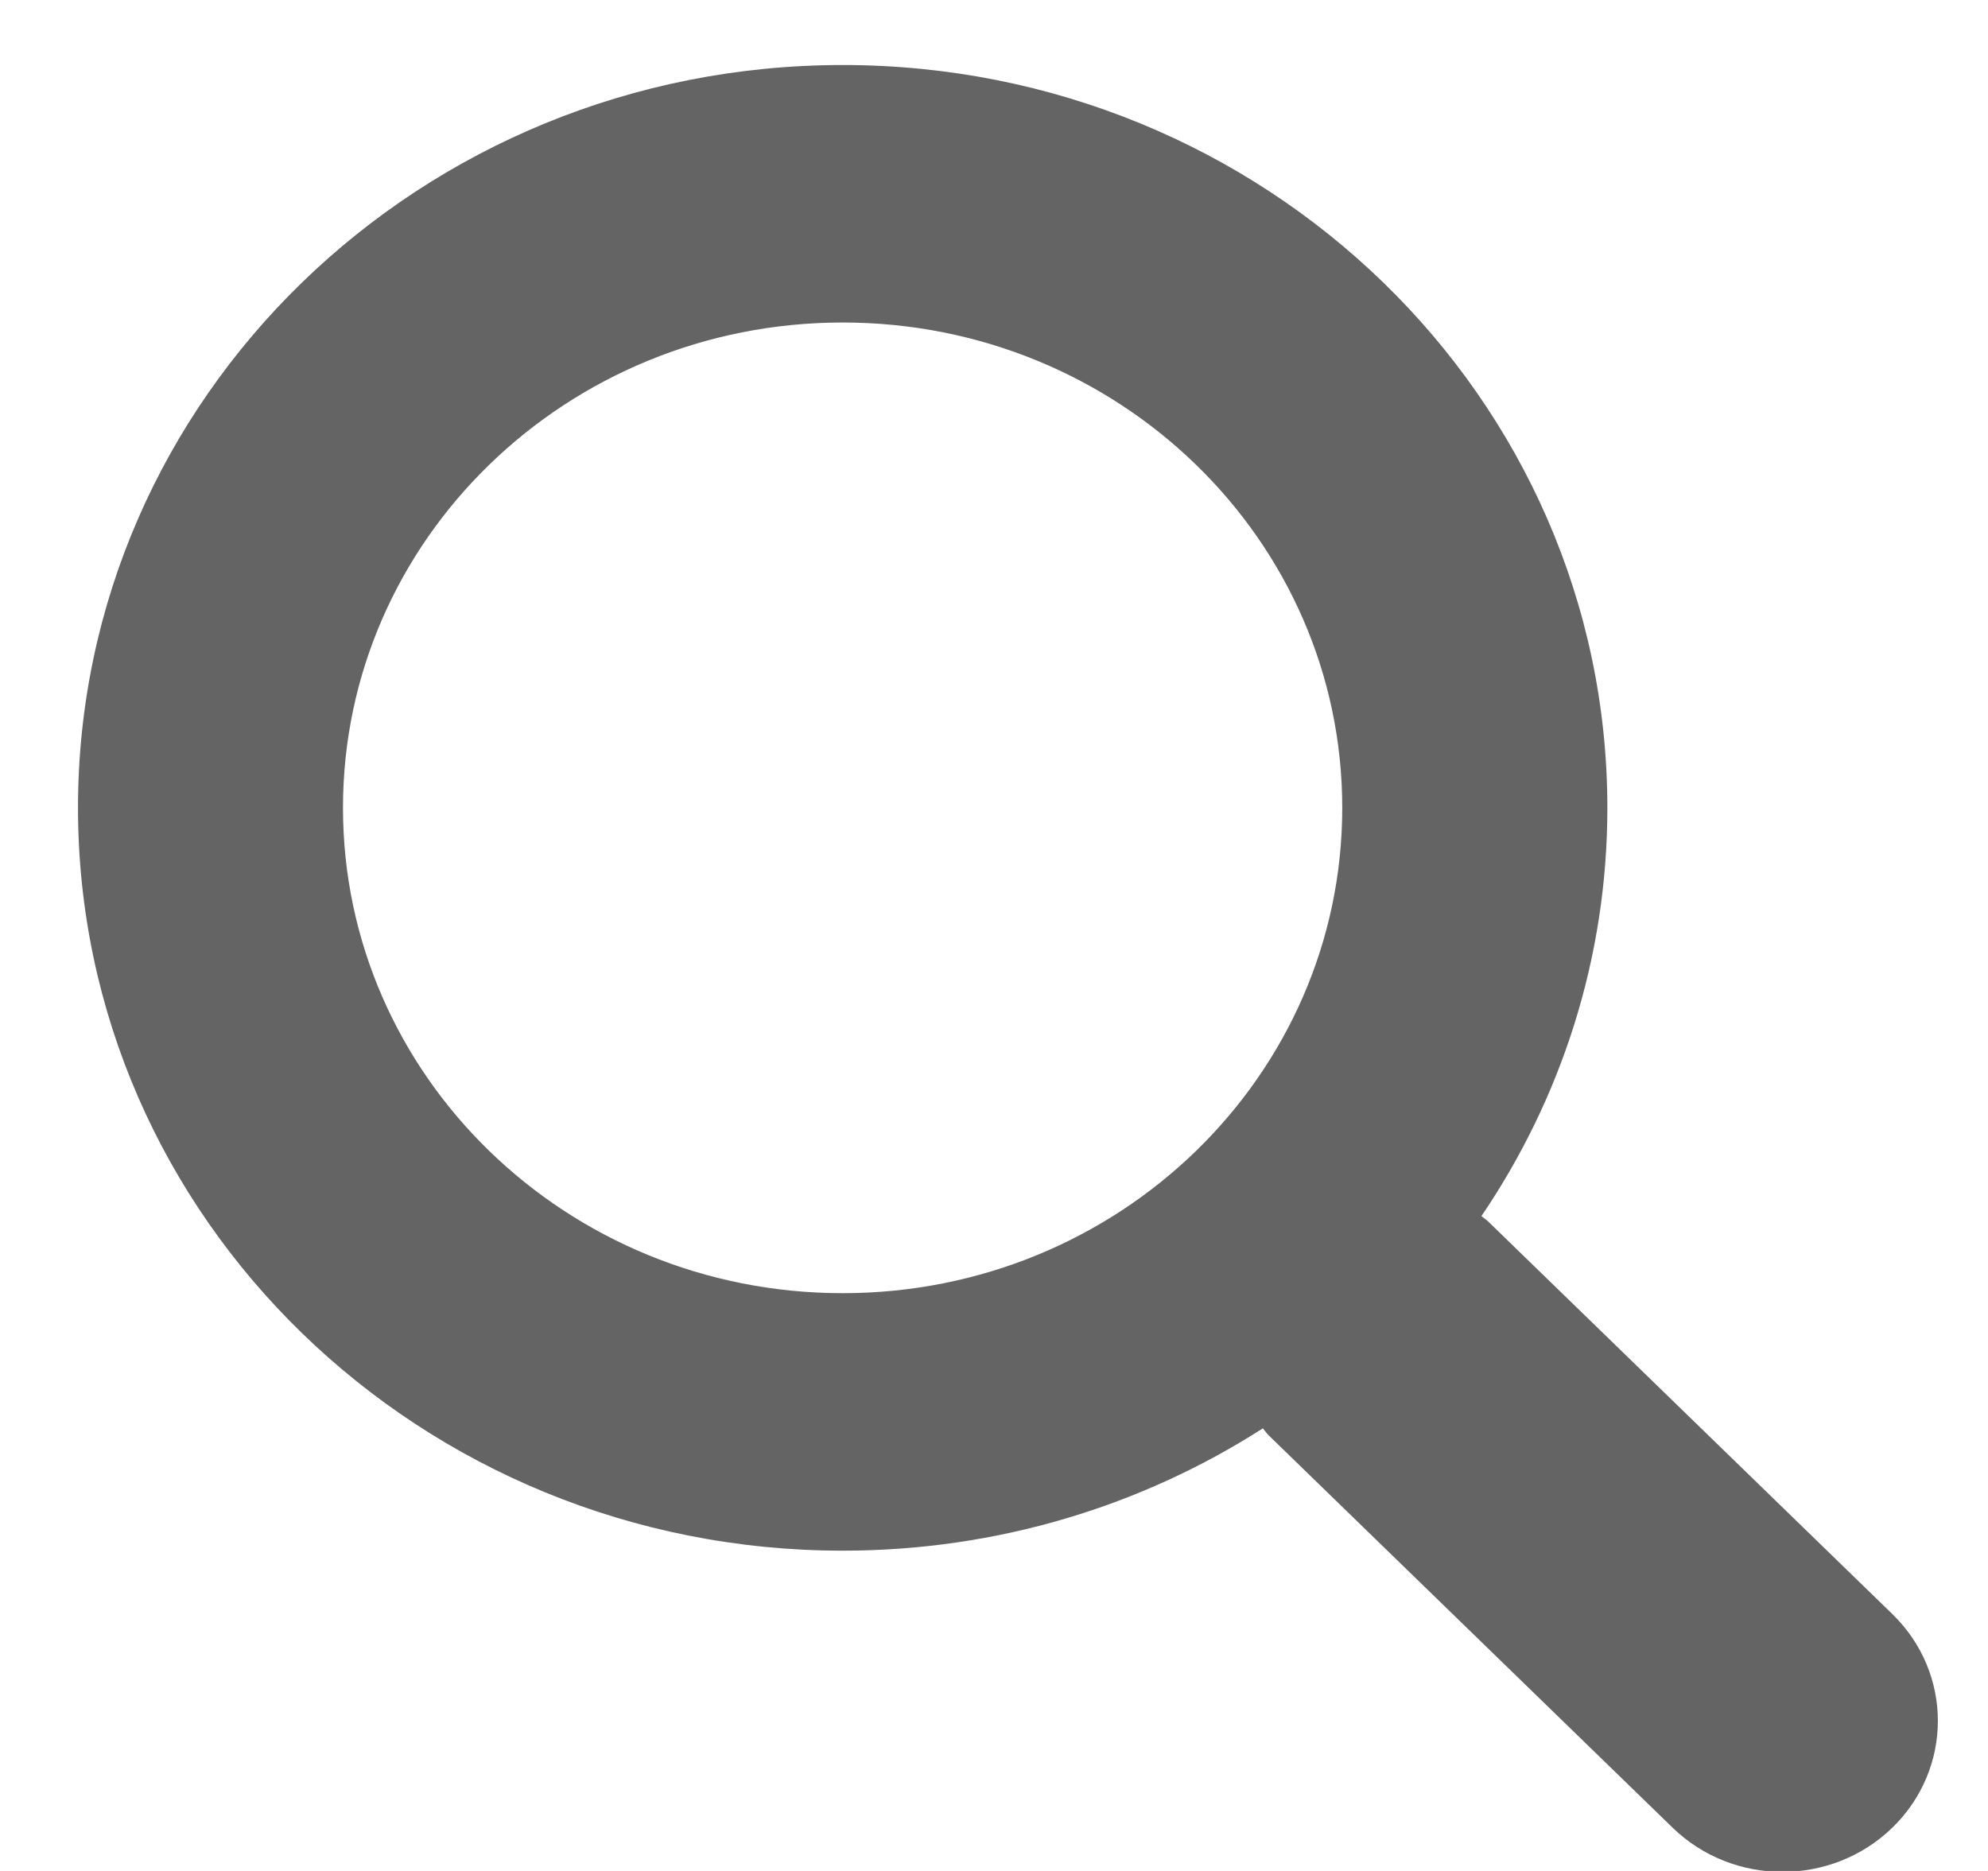 <?xml version="1.0" encoding="UTF-8"?>
<svg width="17px" height="16px" viewBox="0 0 17 16" version="1.1" xmlns="http://www.w3.org/2000/svg" xmlns:xlink="http://www.w3.org/1999/xlink">
    <!-- Generator: Sketch 55.2 (78181) - https://sketchapp.com -->
    <title>icSearchUserName</title>
    <desc>Created with Sketch.</desc>
    <defs>
        <path d="M16.182,13.803 L12.727,10.447 C12.709,10.429 12.687,10.416 12.668,10.4 C13.348,9.398 13.745,8.198 13.745,6.909 C13.745,3.4 10.817,0.556 7.206,0.556 C3.594,0.556 0.667,3.4 0.667,6.908 C0.667,10.417 3.594,13.261 7.206,13.261 C8.533,13.261 9.768,12.876 10.799,12.215 C10.816,12.234 10.829,12.255 10.847,12.273 L14.303,15.63 C14.822,16.134 15.663,16.134 16.182,15.63 C16.701,15.125 16.701,14.308 16.182,13.803 Z M7.206,11.059 C4.846,11.059 2.933,9.201 2.933,6.908 C2.933,4.616 4.846,2.758 7.206,2.758 C9.565,2.758 11.478,4.616 11.478,6.908 C11.478,9.201 9.565,11.059 7.206,11.059 Z" id="path-1"></path>
    </defs>
    <g id="Main-screens-Stage-1" stroke="none" stroke-width="1" fill="none" fill-rule="evenodd">
        <mask id="mask-2" fill="white">
            <use xlink:href="#path-1"></use>
        </mask>
        <use id="icSearchUserName" fill="#646464" fill-rule="nonzero" opacity="0.4" xlink:href="#path-1"></use>
    </g>
</svg>